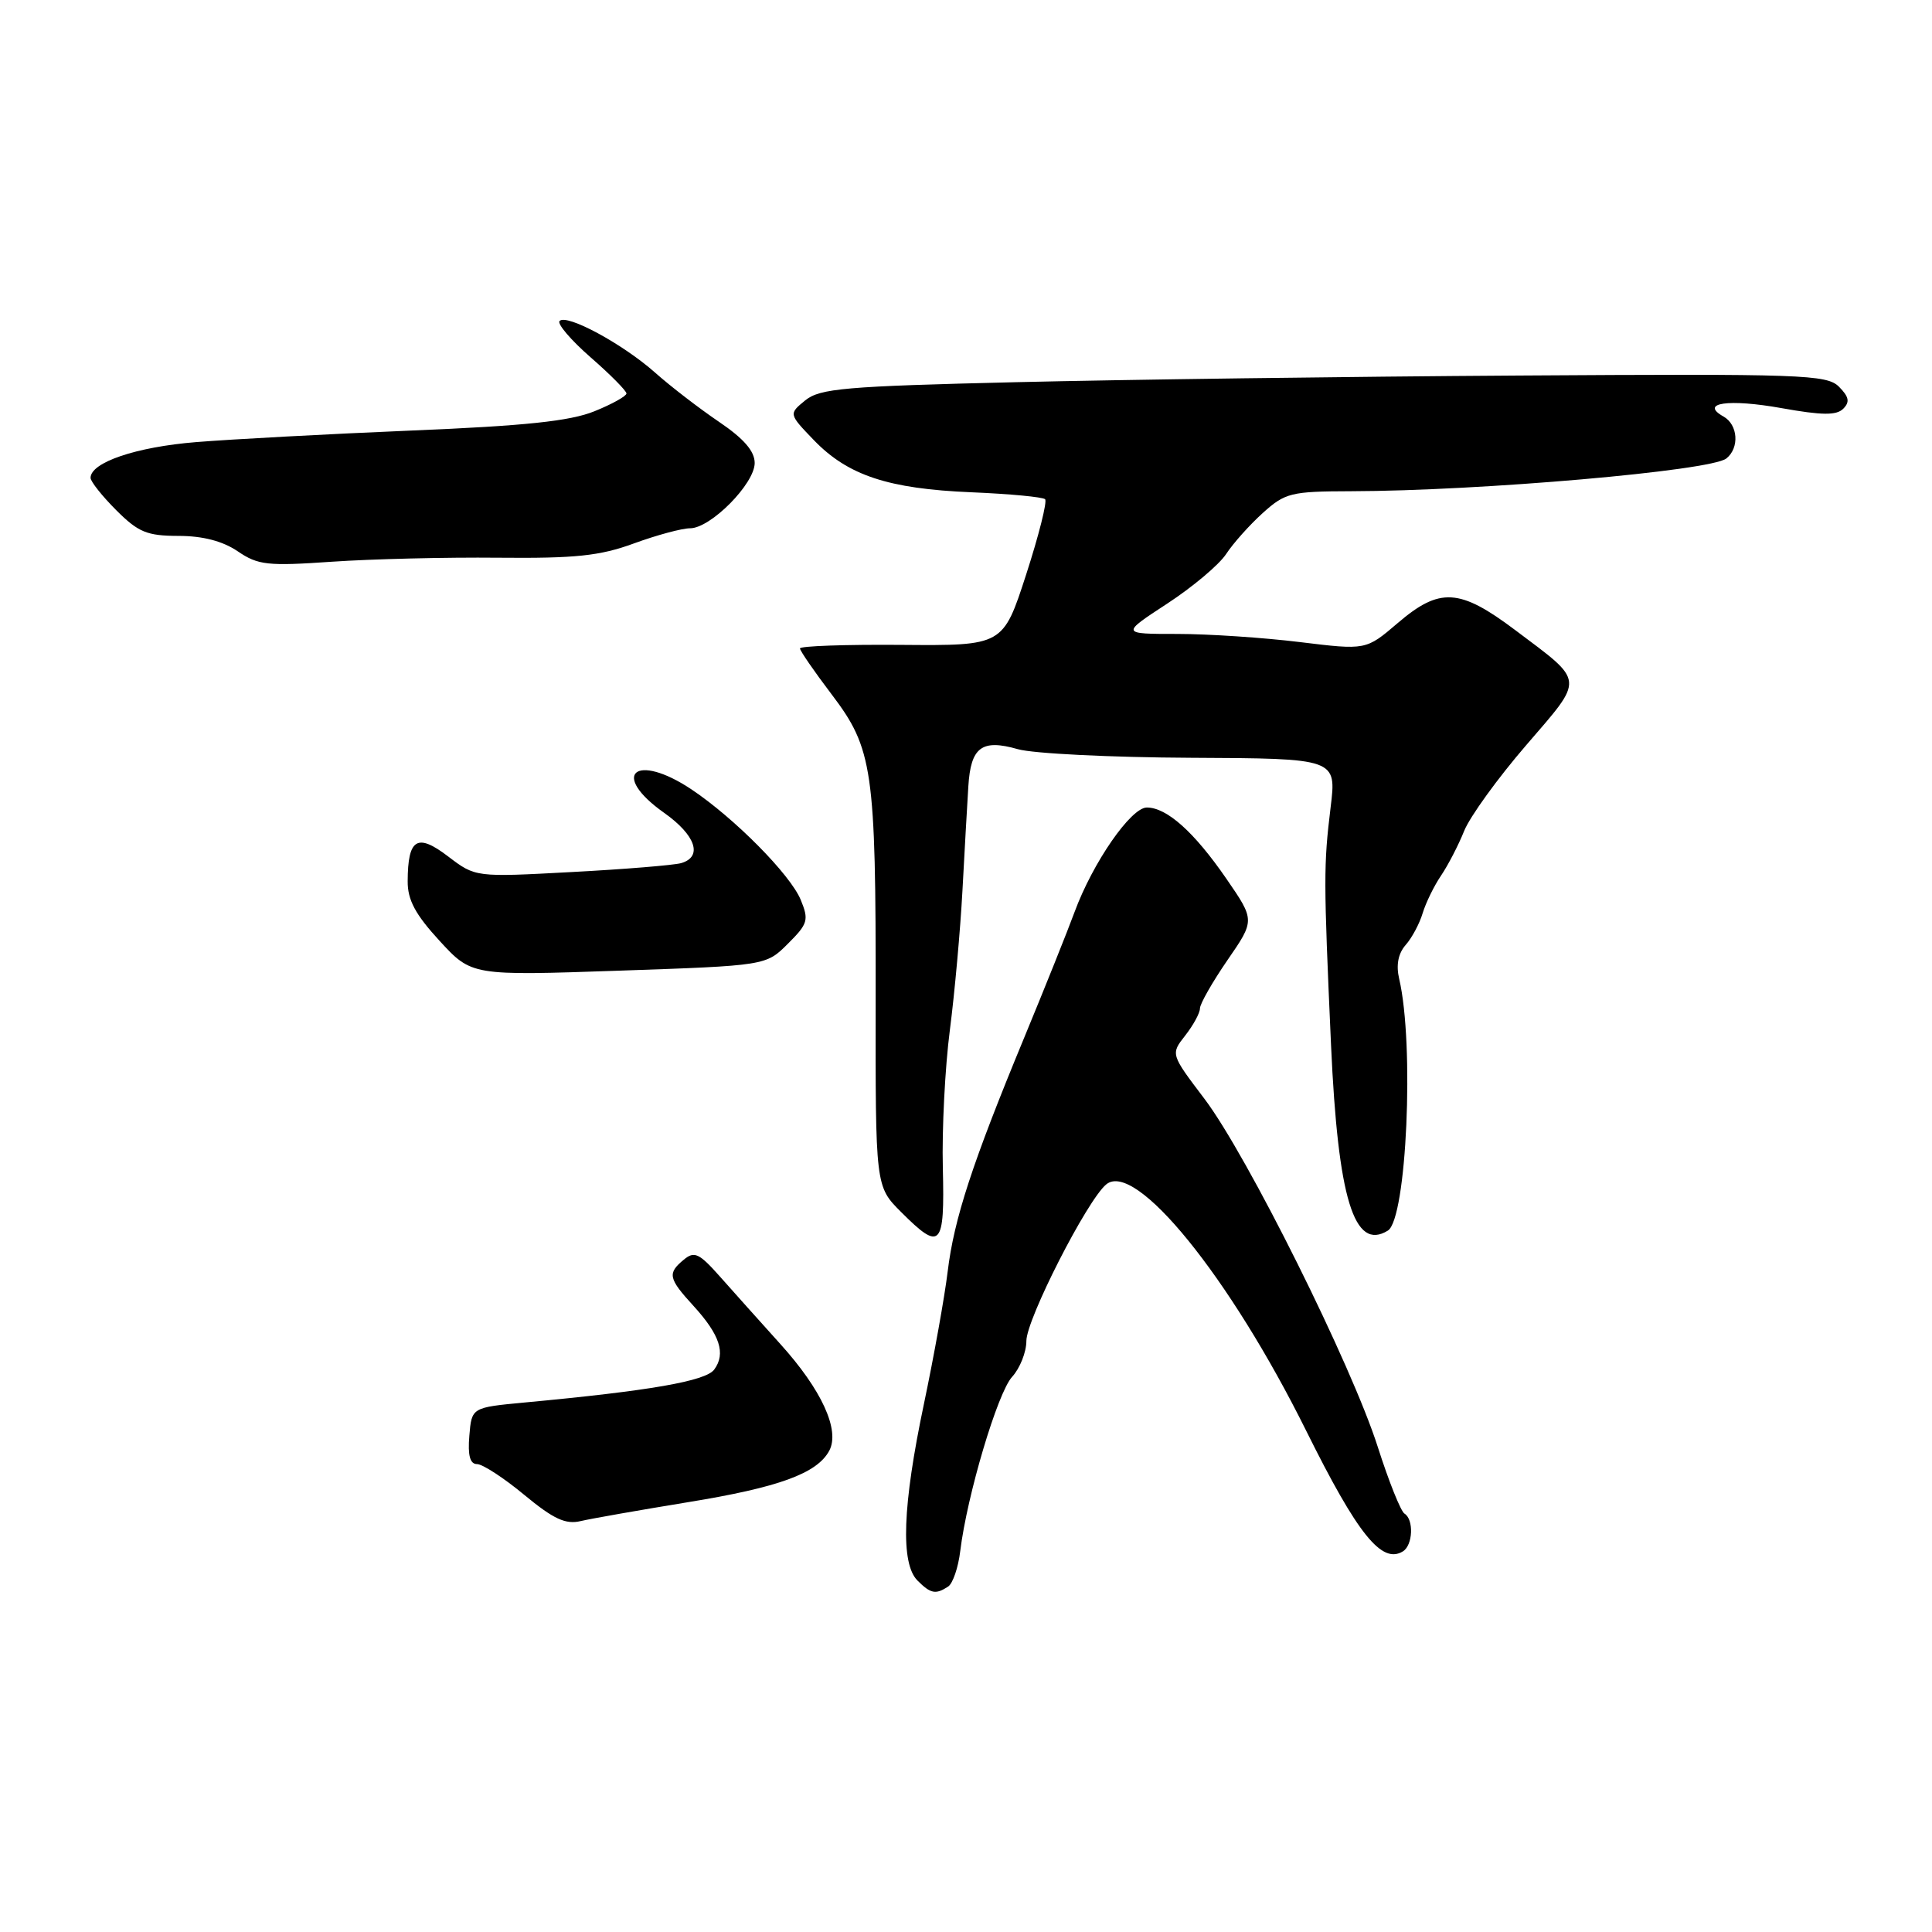 <?xml version="1.0" encoding="UTF-8" standalone="no"?>
<!DOCTYPE svg PUBLIC "-//W3C//DTD SVG 1.1//EN" "http://www.w3.org/Graphics/SVG/1.1/DTD/svg11.dtd" >
<svg xmlns="http://www.w3.org/2000/svg" xmlns:xlink="http://www.w3.org/1999/xlink" version="1.1" viewBox="0 0 256 256">
 <g >
 <path fill="currentColor"
d=" M 125.63 210.23 C 126.25 209.83 126.98 207.70 127.24 205.50 C 128.14 198.15 132.19 184.52 134.11 182.44 C 135.15 181.30 136.00 179.16 136.00 177.68 C 136.00 174.82 144.05 159.03 146.58 156.94 C 150.43 153.74 162.92 169.12 173.09 189.61 C 179.89 203.31 183.09 207.30 185.90 205.56 C 187.22 204.74 187.36 201.34 186.10 200.56 C 185.61 200.26 184.02 196.29 182.57 191.75 C 179.11 180.89 165.25 153.06 159.59 145.59 C 155.11 139.68 155.11 139.68 157.05 137.21 C 158.12 135.84 159.00 134.23 159.00 133.62 C 159.00 133.02 160.64 130.14 162.64 127.23 C 166.29 121.94 166.29 121.94 162.49 116.42 C 158.24 110.25 154.61 107.00 151.96 107.00 C 149.85 107.00 144.78 114.33 142.38 120.86 C 141.44 123.41 138.44 130.90 135.71 137.50 C 128.82 154.15 126.41 161.52 125.57 168.50 C 125.17 171.80 123.76 179.68 122.43 186.00 C 119.58 199.53 119.31 207.16 121.57 209.43 C 123.32 211.18 123.98 211.31 125.63 210.23 Z  M 91.15 199.05 C 103.20 197.09 108.26 195.24 109.88 192.23 C 111.33 189.51 108.88 184.15 103.39 178.08 C 100.70 175.10 97.09 171.06 95.36 169.11 C 92.64 166.05 92.00 165.75 90.61 166.91 C 88.41 168.73 88.55 169.39 91.92 173.07 C 95.39 176.88 96.20 179.35 94.64 181.47 C 93.52 183.00 86.15 184.29 69.50 185.84 C 62.50 186.50 62.50 186.50 62.19 190.25 C 61.97 192.86 62.28 194.00 63.21 194.00 C 63.94 194.00 66.76 195.83 69.47 198.08 C 73.35 201.29 74.95 202.03 76.95 201.55 C 78.35 201.22 84.74 200.10 91.15 199.05 Z  M 124.93 154.75 C 124.80 149.66 125.22 141.45 125.86 136.50 C 126.50 131.55 127.25 123.22 127.53 118.00 C 127.81 112.78 128.16 106.56 128.31 104.19 C 128.63 98.99 130.09 97.90 134.87 99.27 C 136.87 99.85 147.19 100.36 157.80 100.41 C 177.11 100.50 177.11 100.50 176.31 107.00 C 175.38 114.70 175.38 116.39 176.37 138.50 C 177.29 158.85 179.43 165.82 183.90 163.06 C 186.39 161.52 187.43 138.39 185.40 129.71 C 184.97 127.88 185.26 126.35 186.26 125.21 C 187.09 124.27 188.10 122.38 188.51 121.00 C 188.93 119.62 190.02 117.38 190.96 116.00 C 191.89 114.62 193.26 111.97 194.01 110.10 C 194.76 108.23 198.45 103.12 202.22 98.75 C 210.01 89.70 210.08 90.49 200.76 83.48 C 193.40 77.95 190.77 77.79 185.18 82.58 C 181.00 86.15 181.00 86.15 172.25 85.08 C 167.44 84.49 160.13 84.00 156.01 84.00 C 148.52 84.00 148.52 84.00 154.65 79.99 C 158.02 77.79 161.54 74.83 162.47 73.41 C 163.40 71.99 165.58 69.55 167.33 67.97 C 170.29 65.30 171.07 65.11 179.00 65.09 C 196.20 65.05 226.70 62.39 228.75 60.75 C 230.51 59.35 230.30 56.27 228.37 55.19 C 225.15 53.38 229.04 52.82 236.07 54.08 C 241.43 55.04 243.34 55.06 244.24 54.16 C 245.14 53.26 245.00 52.58 243.67 51.24 C 242.06 49.63 238.79 49.52 201.21 49.76 C 178.82 49.90 148.89 50.30 134.70 50.64 C 111.93 51.18 108.65 51.47 106.70 53.05 C 104.50 54.85 104.50 54.85 107.85 58.33 C 112.36 63.00 117.70 64.77 128.72 65.23 C 133.80 65.44 138.19 65.86 138.48 66.15 C 138.78 66.45 137.65 70.94 135.97 76.13 C 132.91 85.56 132.91 85.56 119.46 85.45 C 112.06 85.39 106.00 85.60 106.00 85.92 C 106.01 86.24 107.89 88.97 110.19 92.00 C 115.66 99.20 116.06 101.96 116.03 132.35 C 116.00 157.20 116.00 157.20 119.40 160.60 C 124.65 165.85 125.19 165.28 124.93 154.75 Z  M 104.40 125.05 C 107.06 122.40 107.20 121.91 106.10 119.23 C 104.71 115.87 97.30 108.39 91.61 104.59 C 84.21 99.66 80.77 102.58 87.98 107.69 C 92.19 110.66 93.16 113.53 90.25 114.37 C 89.29 114.64 82.76 115.18 75.75 115.55 C 63.00 116.24 63.00 116.24 59.39 113.49 C 55.28 110.35 54.04 111.10 54.02 116.77 C 54.00 119.24 55.04 121.18 58.25 124.67 C 62.50 129.29 62.50 129.29 82.00 128.62 C 101.50 127.95 101.50 127.95 104.40 125.05 Z  M 66.00 73.90 C 76.25 74.00 79.49 73.66 83.99 72.01 C 87.00 70.91 90.36 70.00 91.44 70.00 C 94.16 70.00 100.00 64.10 100.00 61.35 C 100.00 59.78 98.56 58.12 95.25 55.88 C 92.64 54.11 88.83 51.18 86.80 49.37 C 82.50 45.56 75.10 41.56 74.15 42.53 C 73.79 42.89 75.64 45.06 78.26 47.35 C 80.88 49.63 83.01 51.79 83.01 52.14 C 83.00 52.49 81.09 53.56 78.75 54.50 C 75.54 55.80 69.59 56.43 54.50 57.05 C 43.50 57.51 30.68 58.20 26.00 58.58 C 18.05 59.22 12.00 61.27 12.00 63.32 C 12.00 63.80 13.53 65.73 15.40 67.60 C 18.33 70.53 19.47 71.00 23.65 71.01 C 26.87 71.01 29.51 71.70 31.50 73.05 C 34.20 74.89 35.45 75.02 44.00 74.43 C 49.23 74.07 59.12 73.83 66.00 73.90 Z "/>
</g>
</svg>